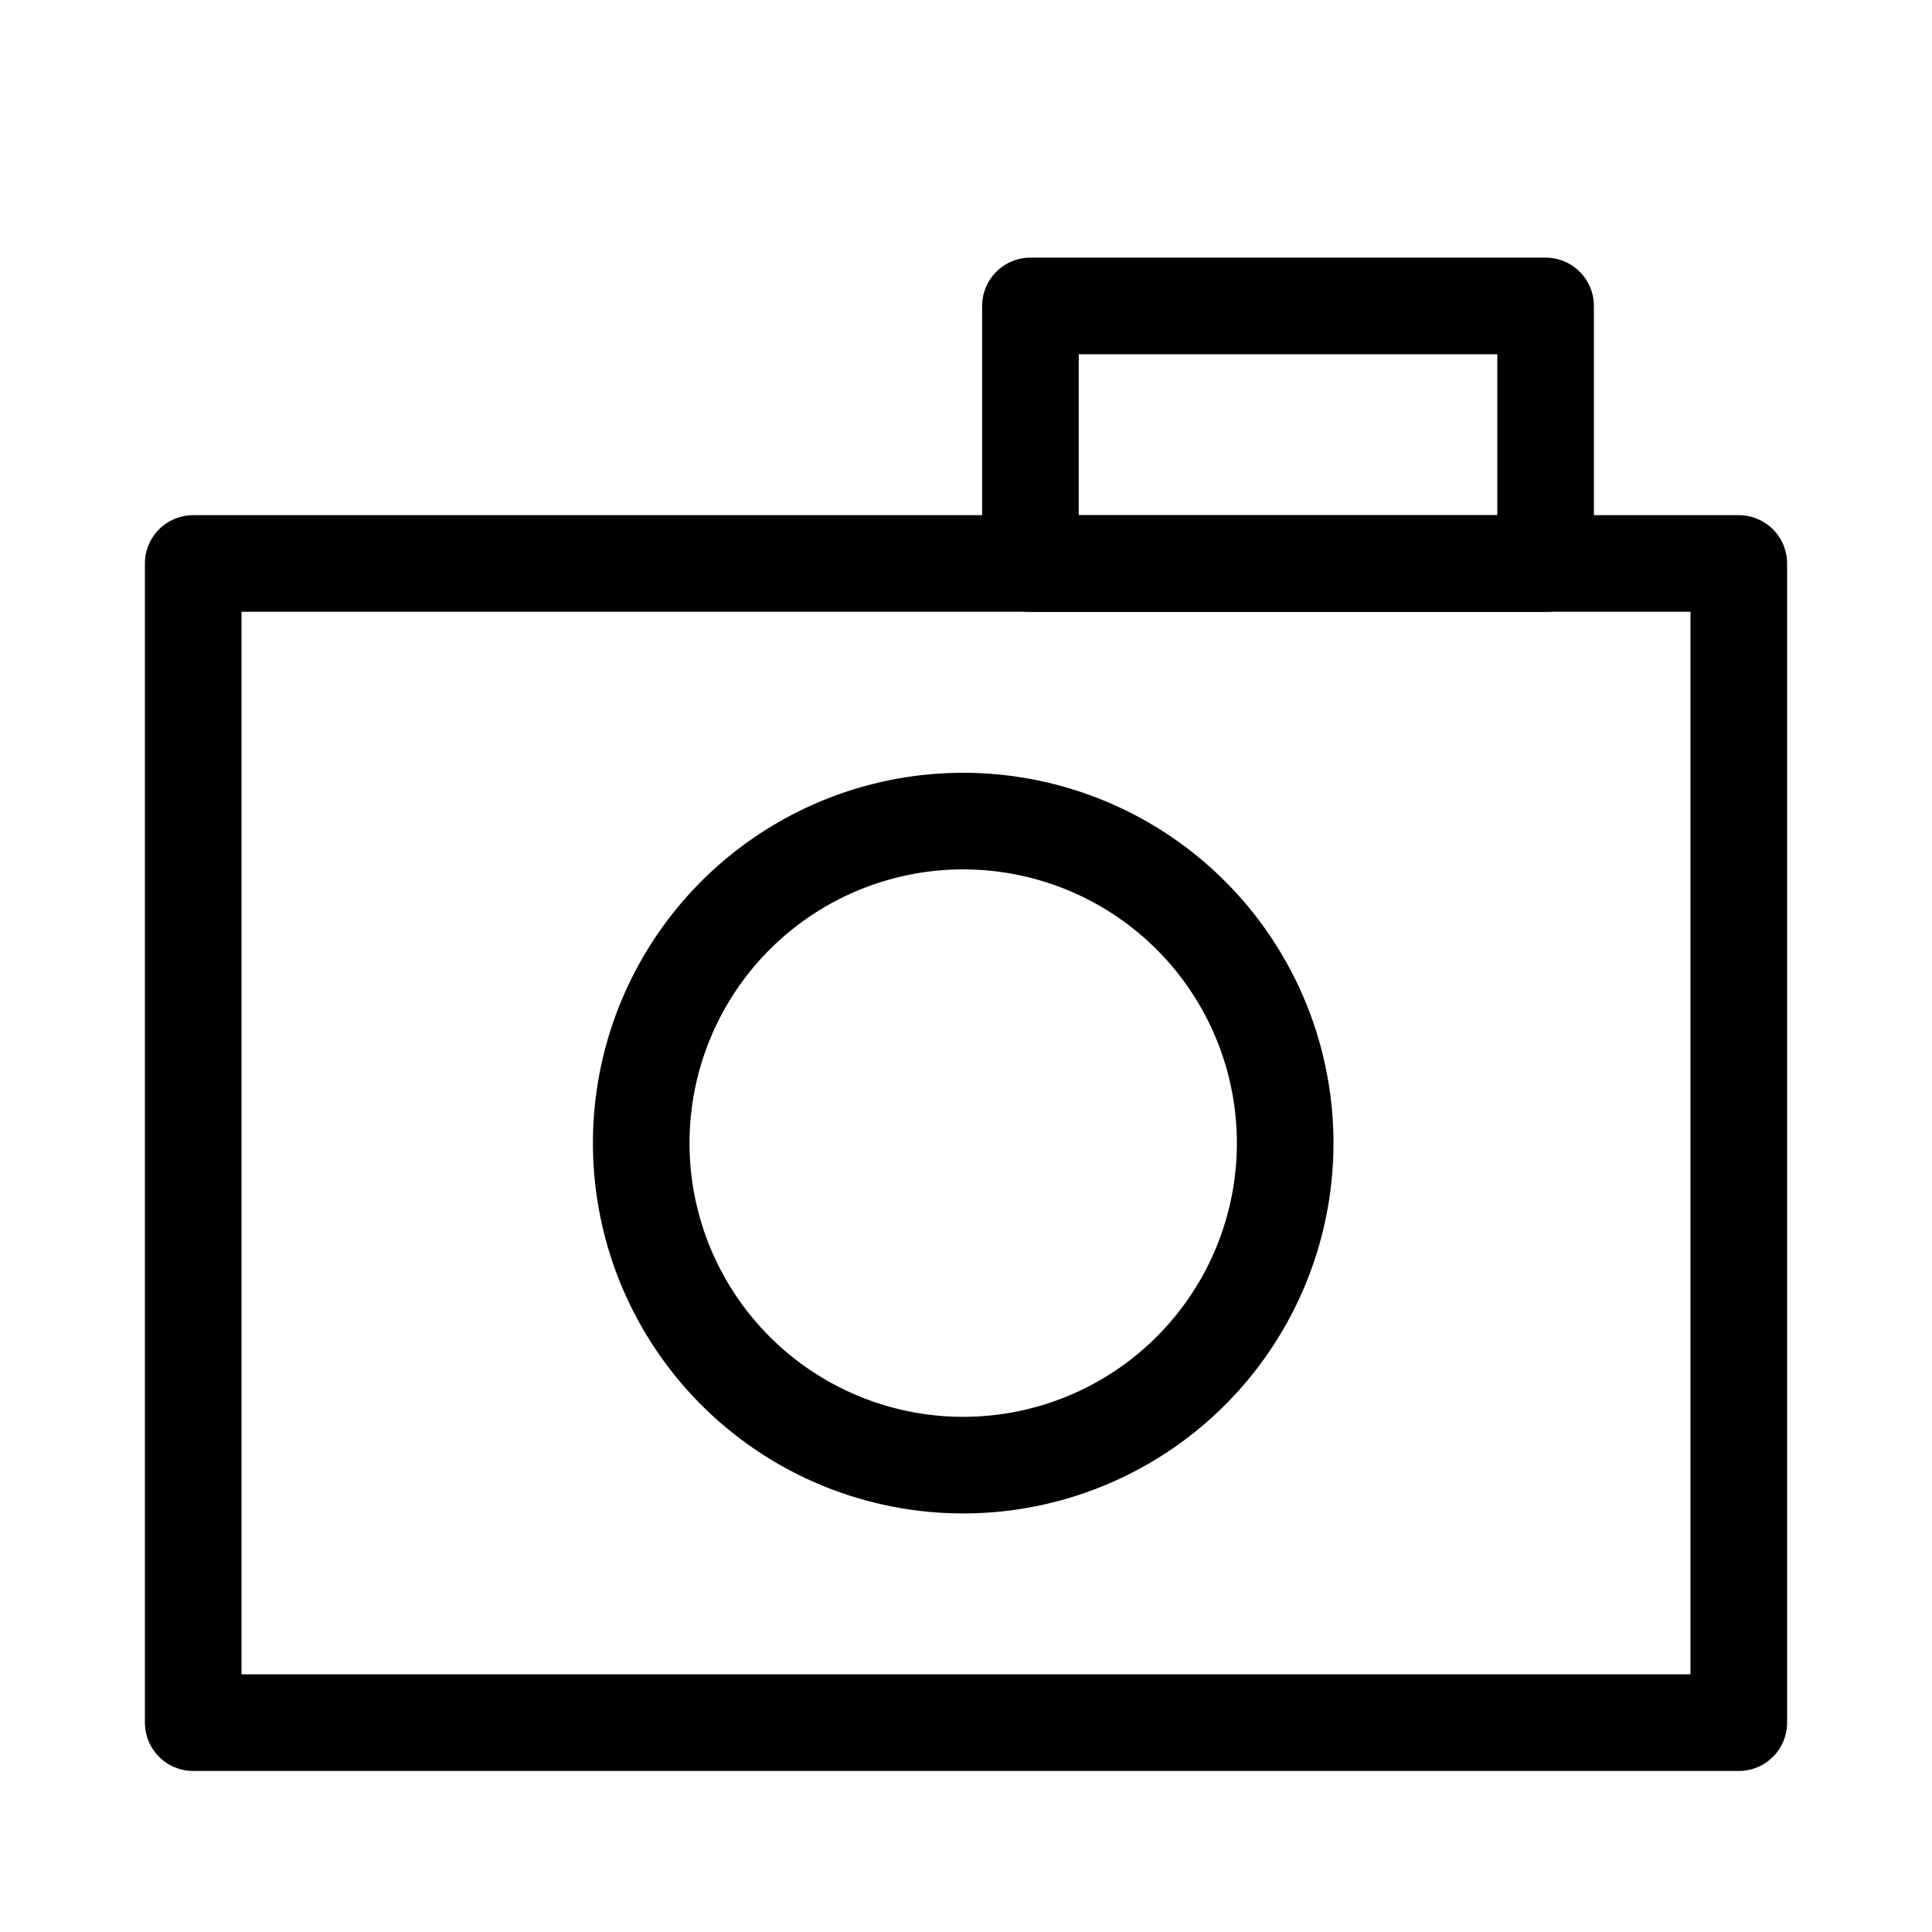 <?xml version="1.0" encoding="UTF-8" standalone="no"?>
<svg
   xmlns:dc="http://purl.org/dc/elements/1.1/"
   xmlns:cc="http://creativecommons.org/ns#"
   xmlns:rdf="http://www.w3.org/1999/02/22-rdf-syntax-ns#"
   xmlns:svg="http://www.w3.org/2000/svg"
   xmlns="http://www.w3.org/2000/svg"
   xmlns:sodipodi="http://sodipodi.sourceforge.net/DTD/sodipodi-0.dtd"
   xmlns:inkscape="http://www.inkscape.org/namespaces/inkscape"
   sodipodi:docname="camera.svg"
   inkscape:version="1.0.1 (3bc2e813f5, 2020-09-07)"
   id="svg836"
   version="1.1"
   viewBox="0 0 20 20"
   height="20"
   width="20">
  <title
     id="title5097">camera</title>
  <defs
     id="defs830" />
  <sodipodi:namedview
     inkscape:document-rotation="0"
     inkscape:window-maximized="1"
     inkscape:window-y="-8"
     inkscape:window-x="2728"
     inkscape:window-height="1017"
     inkscape:window-width="2560"
     inkscape:guide-bbox="true"
     showguides="true"
     units="px"
     showgrid="true"
     inkscape:current-layer="svg836"
     inkscape:document-units="px"
     inkscape:cy="6.0820275"
     inkscape:cx="27.127763"
     inkscape:zoom="16.263456"
     inkscape:pageshadow="2"
     inkscape:pageopacity="0.0"
     borderopacity="1.0"
     bordercolor="#666666"
     pagecolor="#ffffff"
     id="base">
    <inkscape:grid
       enabled="true"
       id="grid1384"
       type="xygrid" />
    <sodipodi:guide
       inkscape:locked="false"
       id="guide5089"
       orientation="0,1"
       position="3,19" />
    <sodipodi:guide
       inkscape:locked="false"
       id="guide5091"
       orientation="0,1"
       position="7,1" />
    <sodipodi:guide
       inkscape:locked="false"
       id="guide5093"
       orientation="1,0"
       position="1,21" />
    <sodipodi:guide
       inkscape:locked="false"
       id="guide5095"
       orientation="1,0"
       position="19,20" />
  </sodipodi:namedview>
  <path
     id="rect835"
     style="fill:none;fill-opacity:0.529;stroke:#000000;stroke-width:1;stroke-linecap:round;stroke-linejoin:round"
     d="M 2,5.833 H 18 v 12 H 2 Z" />
  <path
     id="path837"
     style="fill:none;fill-opacity:0.529;stroke:#000000;stroke-width:1;stroke-linecap:round;stroke-linejoin:round"
     d="M 13.304,11.833 A 3.333,3.333 0 0 1 9.971,15.167 3.333,3.333 0 0 1 6.638,11.833 3.333,3.333 0 0 1 9.971,8.5 3.333,3.333 0 0 1 13.304,11.833 Z"
     class="fill" />
  <path
     id="rect839"
     style="fill:none;fill-opacity:0.529;stroke:#000000;stroke-width:1;stroke-linecap:round;stroke-linejoin:round"
     d="m 10.667,3.167 h 5.333 v 2.667 h -5.333 z" />
</svg>
